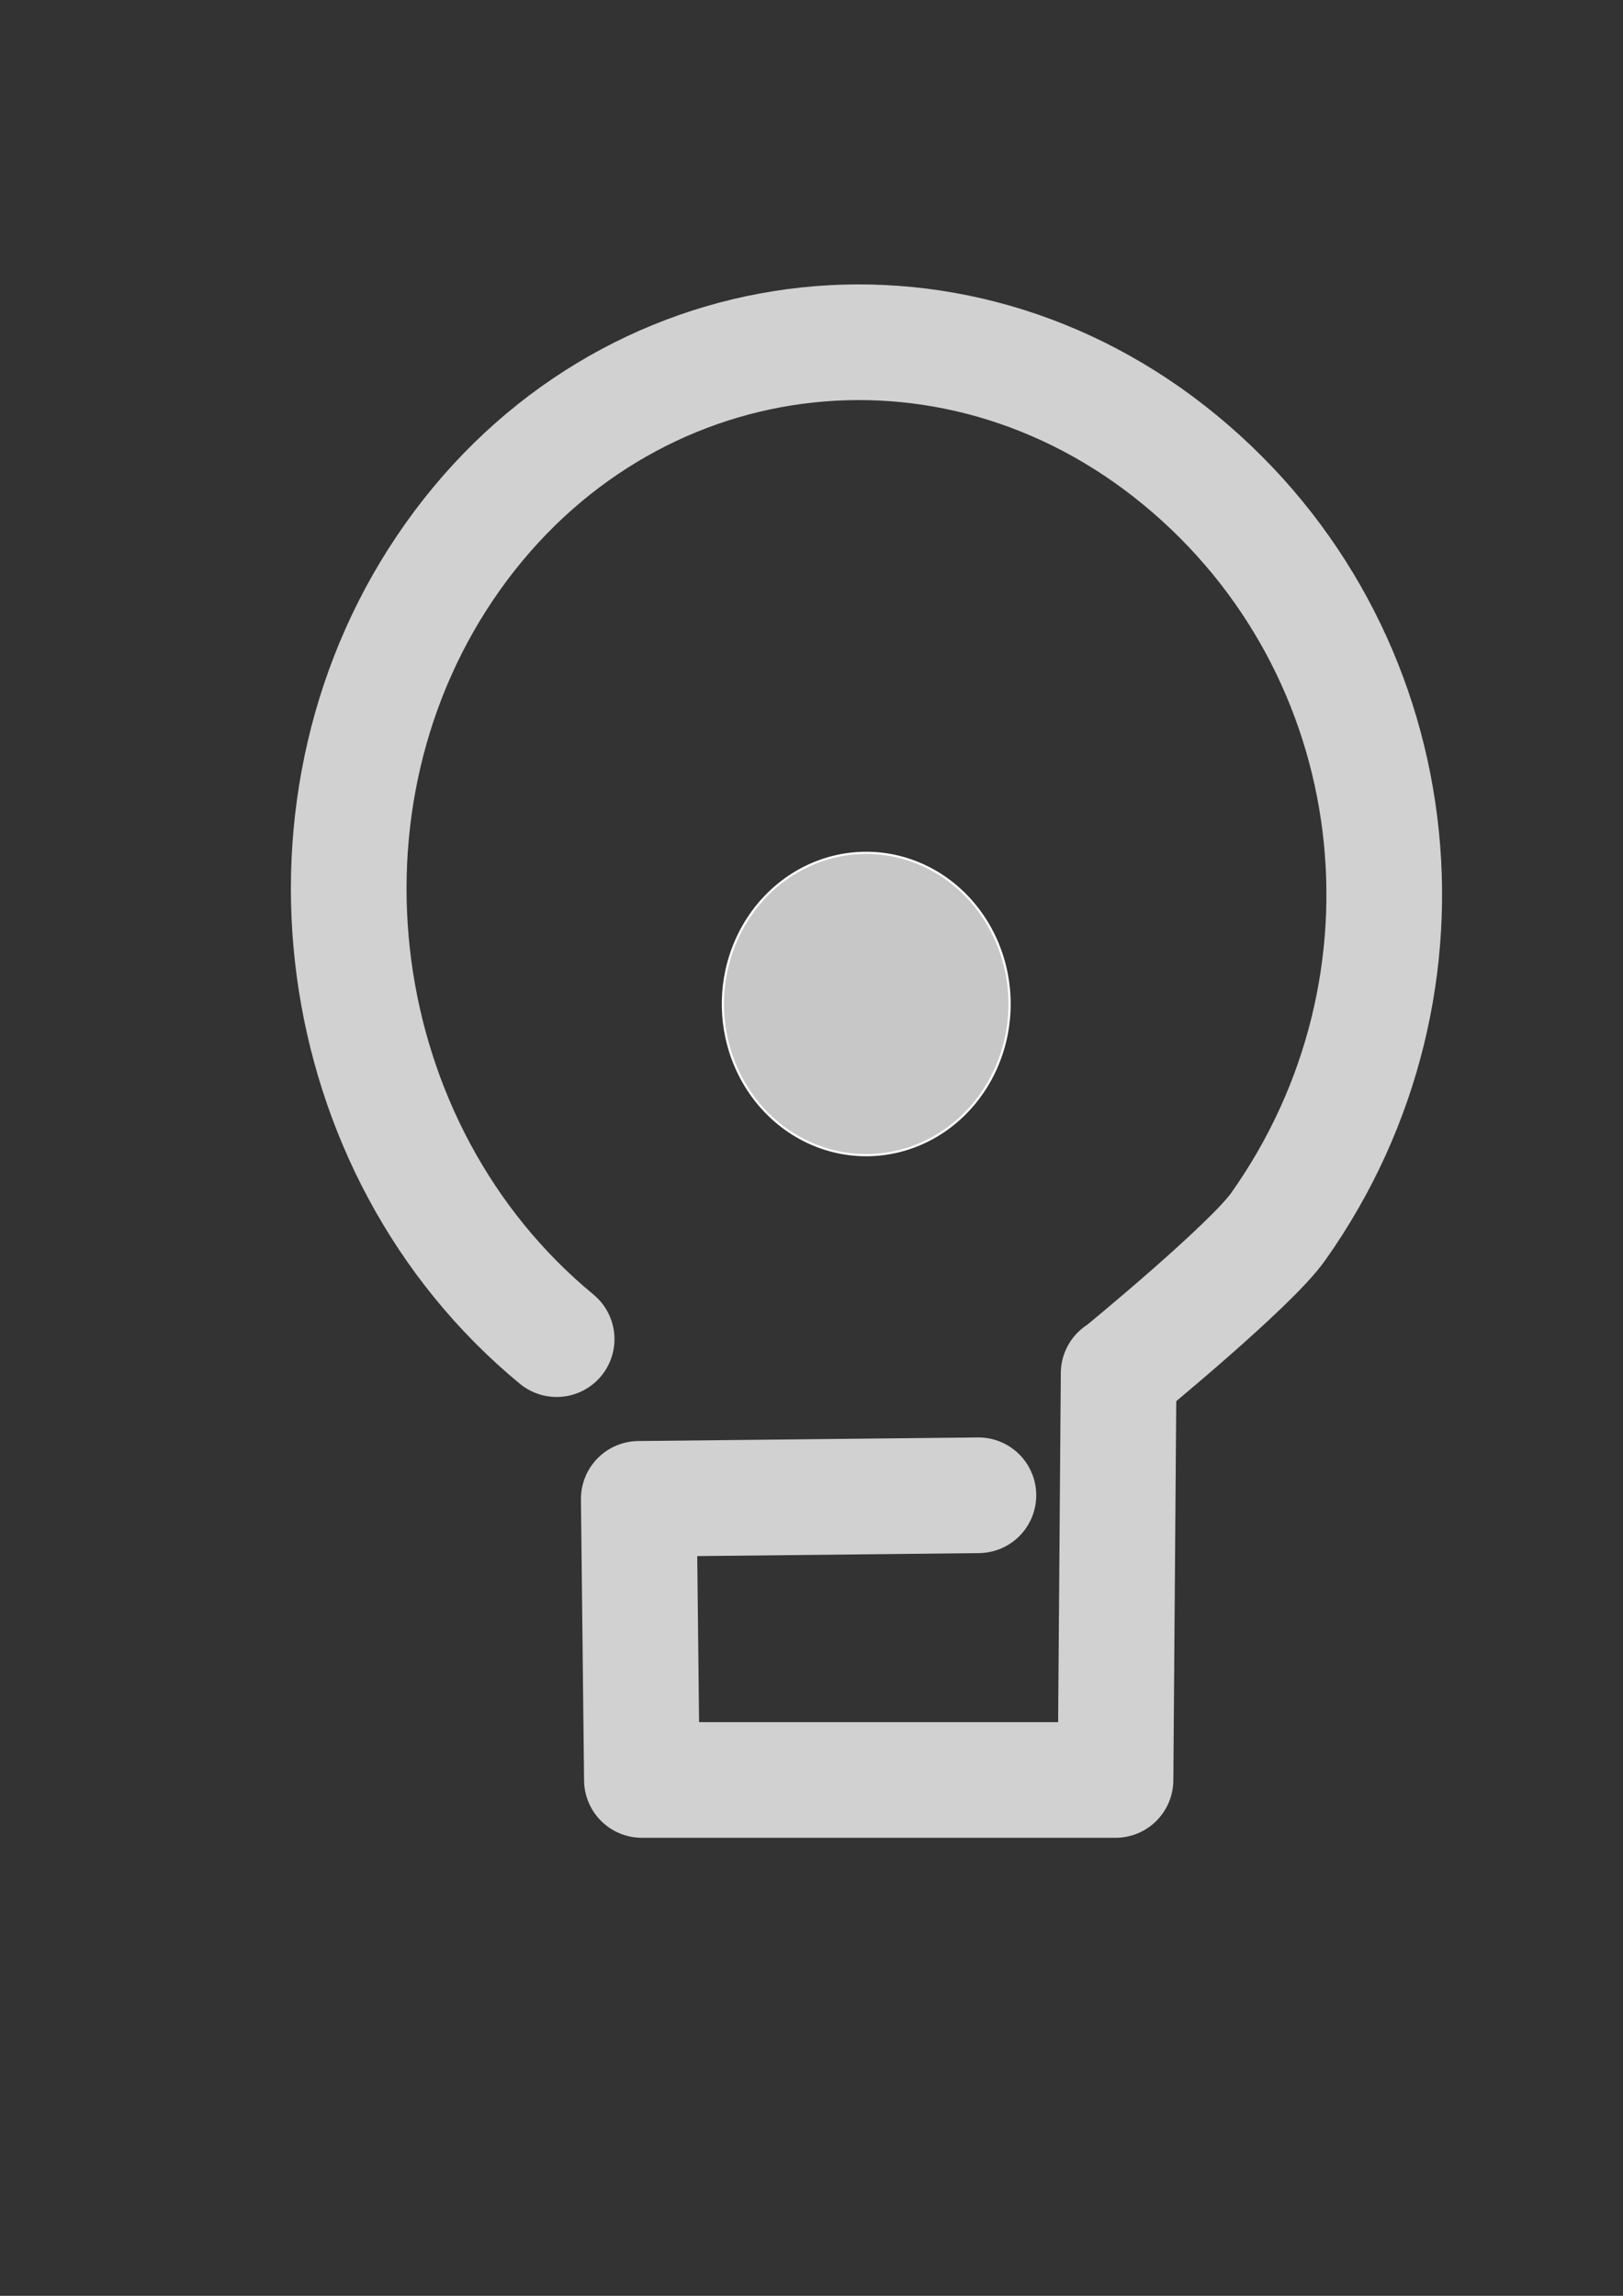 <?xml version="1.0" encoding="UTF-8" standalone="no"?>
<!-- Created with Inkscape (http://www.inkscape.org/) -->
<svg xmlns:dc="http://purl.org/dc/elements/1.1/" xmlns:cc="http://creativecommons.org/ns#" xmlns:rdf="http://www.w3.org/1999/02/22-rdf-syntax-ns#" xmlns:svg="http://www.w3.org/2000/svg" xmlns="http://www.w3.org/2000/svg" xmlns:sodipodi="http://sodipodi.sourceforge.net/DTD/sodipodi-0.dtd" xmlns:inkscape="http://www.inkscape.org/namespaces/inkscape" width="744.094" height="1052.362" id="svg2" version="1.1" inkscape:version="0.48.4 r9939" sodipodi:docname="tt.svg">

  <rect width="100%" height="100%" fill="#333333" stroke="none"/>

  <sodipodi:namedview id="base" pagecolor="#ffffff" bordercolor="#666666" borderopacity="1.0" inkscape:pageopacity="0.0" inkscape:pageshadow="2" inkscape:zoom="0.7" inkscape:cx="289.64585" inkscape:cy="578.35271" inkscape:document-units="px" inkscape:current-layer="layer1" showgrid="false" showguides="true" inkscape:guide-bbox="true" inkscape:snap-global="false" inkscape:window-width="1366" inkscape:window-height="691" inkscape:window-x="0" inkscape:window-y="25" inkscape:window-maximized="1">
    <sodipodi:guide id="guide3755" position="422.857,338.571" orientation="0,1"/>
    <sodipodi:guide id="guide3757" position="412.857,284.286" orientation="0,1"/>
    <sodipodi:guide id="guide3759" position="435.714,172.857" orientation="0,1"/>
    <sodipodi:guide id="guide3761" position="298.571,338.571" orientation="1,0"/>
    <sodipodi:guide id="guide3763" position="515.714,338.571" orientation="1,0"/>
  </sodipodi:namedview>
  <defs id="defs4"/>

  <g id="layer1" inkscape:groupmode="layer" inkscape:label="Layer 1" >
    <path sodipodi:nodetypes="ccccccsssc" inkscape:connector-curvature="0" d="m 448.571,685.41 -155.714,1.646 1.429,128.844 217.143,0 1.429,-186.395 M 255.207,613.841 C 149.929,527.053 128.585,366.504 207.534,255.243 286.483,143.982 435.829,124.142 541.107,210.929 c 105.278,86.787 123.766,240.194 44.816,351.455 -12.691,17.885 -71.413,65.993 -71.413,65.993" style="fill:none;stroke:#ffffff;stroke-width:53.021;stroke-linecap:round;stroke-linejoin:round;stroke-miterlimit:4;stroke-opacity:0.776;stroke-dasharray:none" id="path3768" />
    <defs>

  </defs>
    <path transform="translate(5.714,-21.429)" d="m 457.143,481.648 a 65.714,69.286 0 1 1 -131.429,0 65.714,69.286 0 1 1 131.429,0 z" sodipodi:ry="69.285713" sodipodi:rx="65.714287" sodipodi:cy="481.64789" sodipodi:cx="391.42856" id="path3794" style="fill:#ffffff;fill-opacity:0.725;fill-rule:evenodd;stroke:#ffffff;stroke-width:1px;stroke-linecap:butt;stroke-linejoin:miter;stroke-opacity:1" sodipodi:type="arc" />
  </g>
</svg>